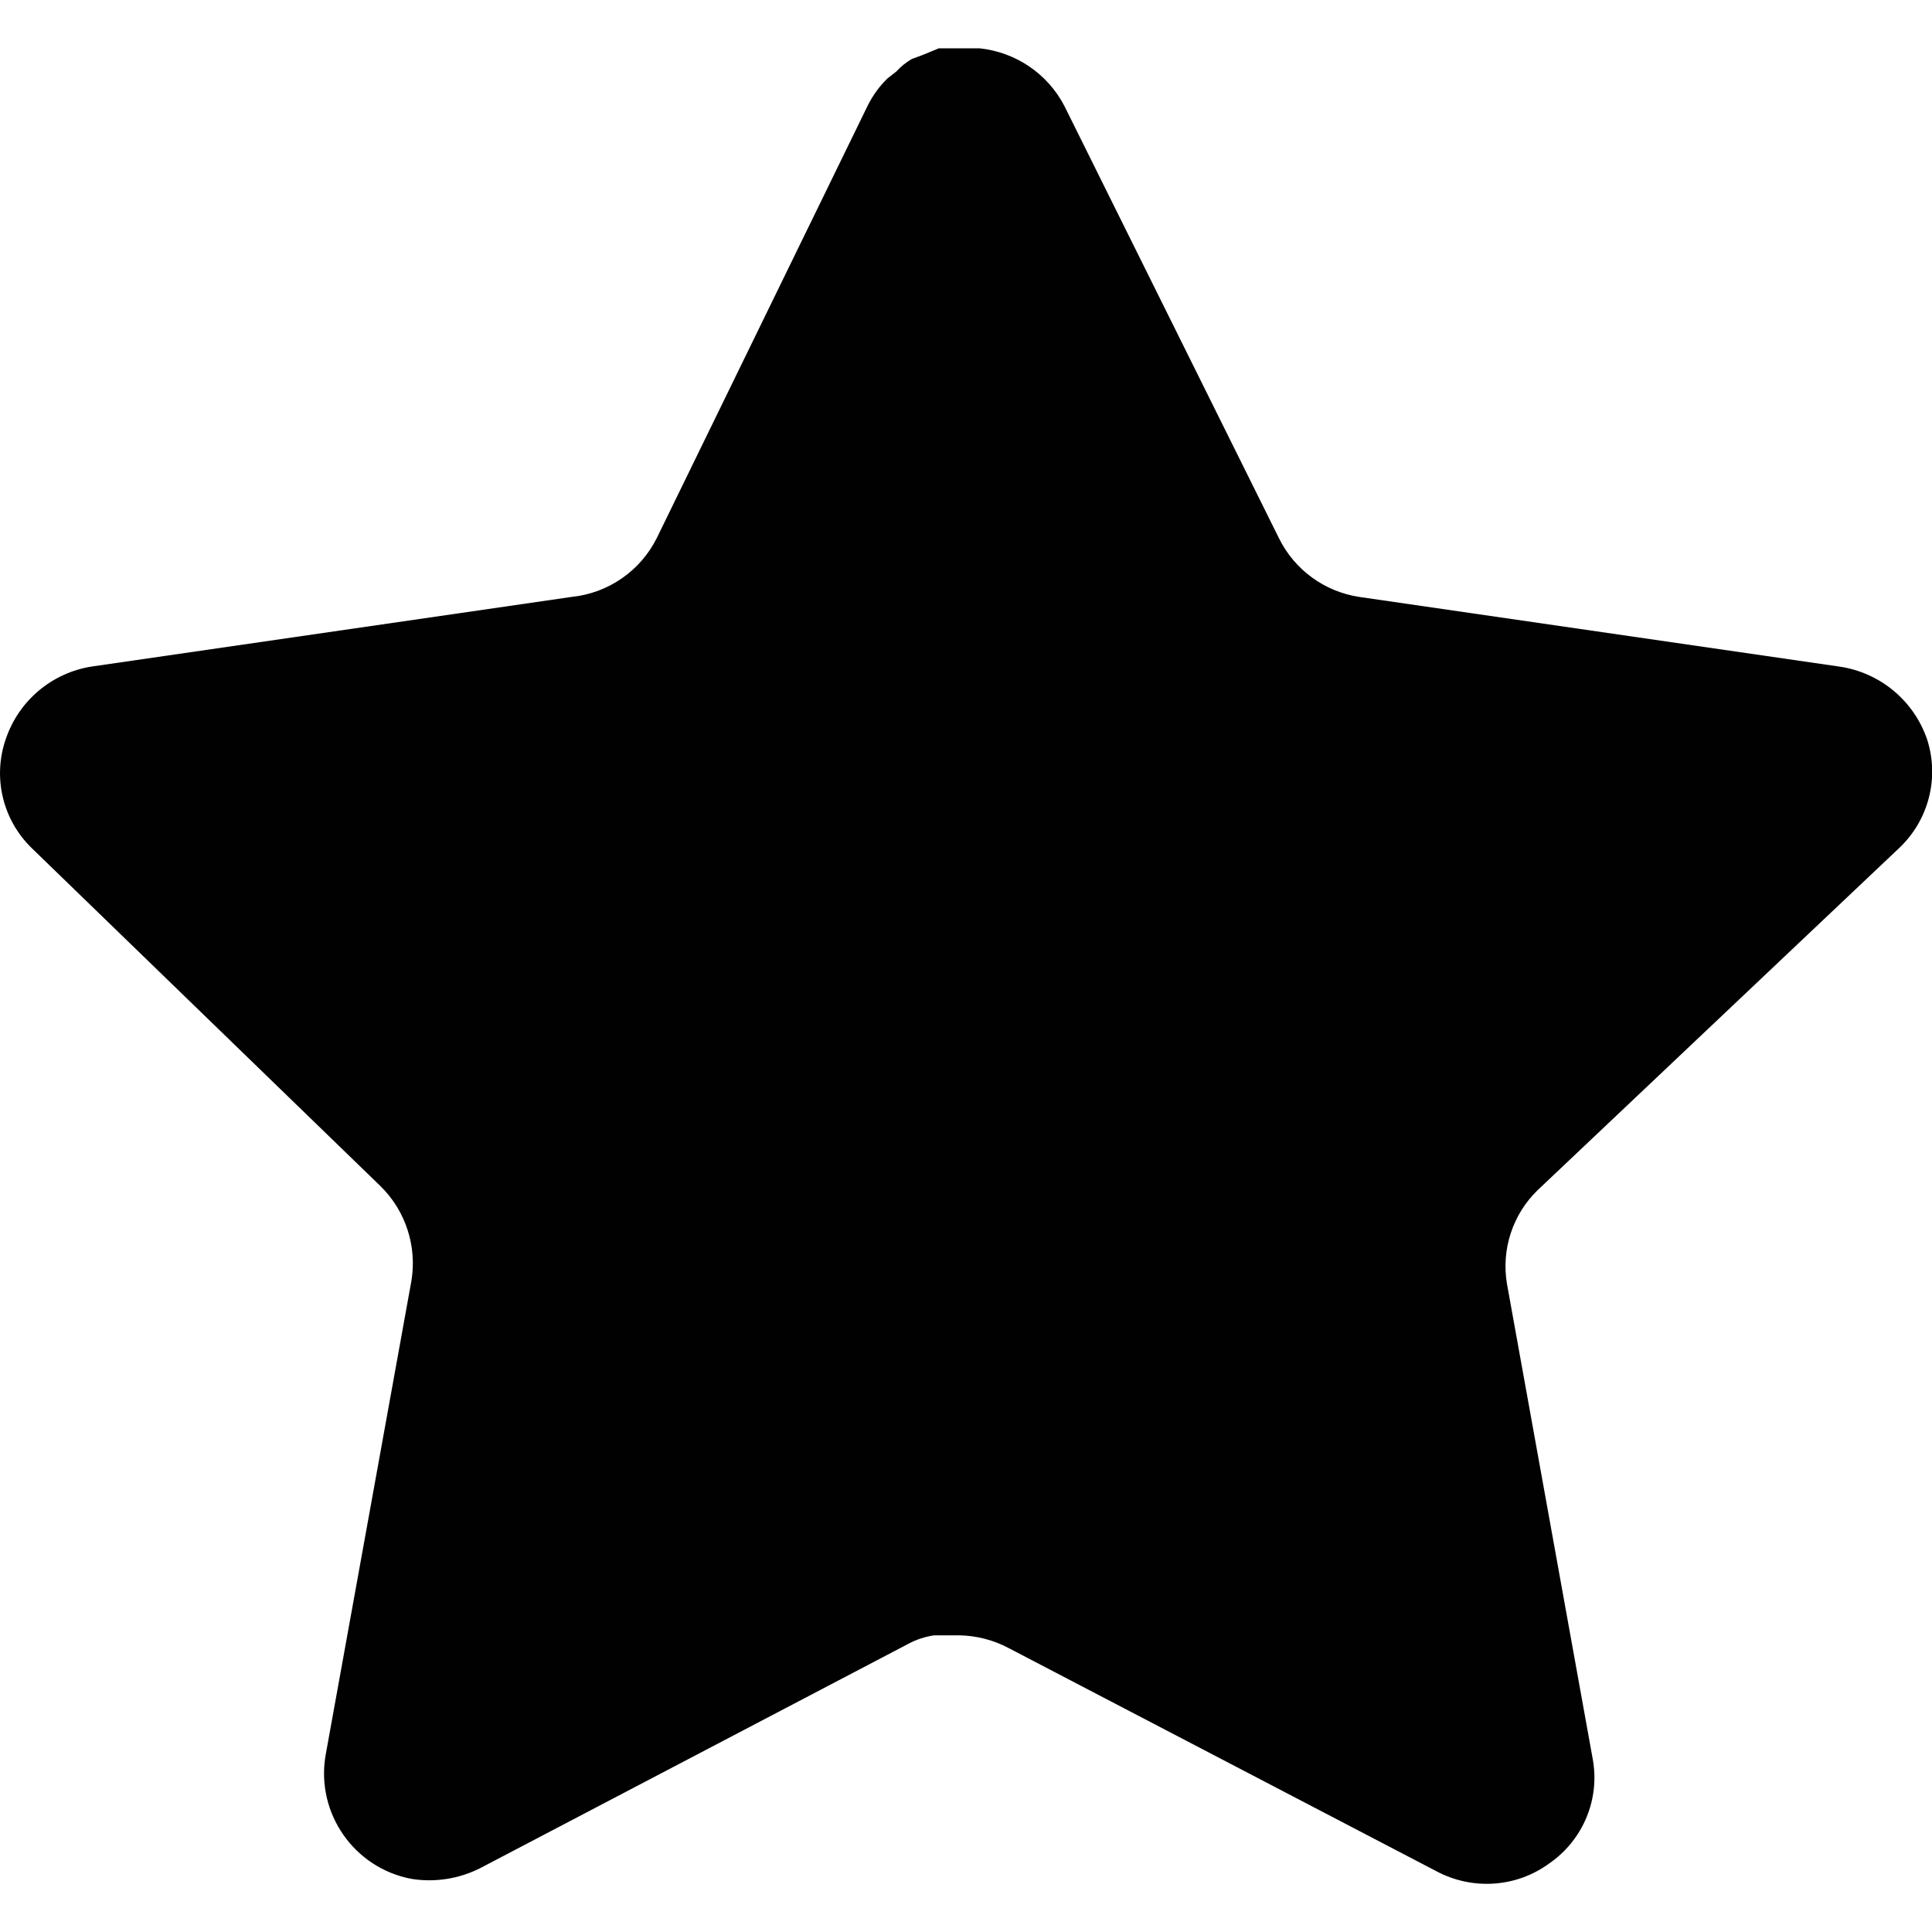 <svg width="20" height="20" viewBox="0 0 20 20" fill="none" xmlns="http://www.w3.org/2000/svg">
    <path d="M15.918 12.32C15.659 12.571 15.54 12.934 15.6 13.29L16.488 18.21C16.564 18.627 16.387 19.049 16.038 19.29C15.697 19.54 15.242 19.57 14.868 19.37L10.44 17.06C10.286 16.978 10.114 16.934 9.94 16.929H9.669C9.575 16.943 9.483 16.973 9.399 17.019L4.969 19.34C4.75 19.45 4.502 19.489 4.259 19.45C3.667 19.338 3.272 18.774 3.369 18.179L4.259 13.259C4.318 12.9 4.199 12.535 3.94 12.28L0.329 8.78C0.027 8.487 -0.078 8.047 0.06 7.65C0.194 7.254 0.536 6.965 0.949 6.9L5.919 6.179C6.297 6.14 6.629 5.91 6.799 5.57L8.989 1.08C9.041 0.98 9.108 0.888 9.189 0.81L9.279 0.74C9.326 0.688 9.38 0.645 9.44 0.61L9.549 0.57L9.719 0.5H10.139C10.515 0.539 10.847 0.764 11.02 1.1L13.239 5.57C13.399 5.897 13.71 6.124 14.069 6.179L19.038 6.9C19.459 6.96 19.809 7.25 19.948 7.65C20.079 8.051 19.966 8.491 19.659 8.78L15.918 12.32Z" fill="#010101"/>
</svg>
